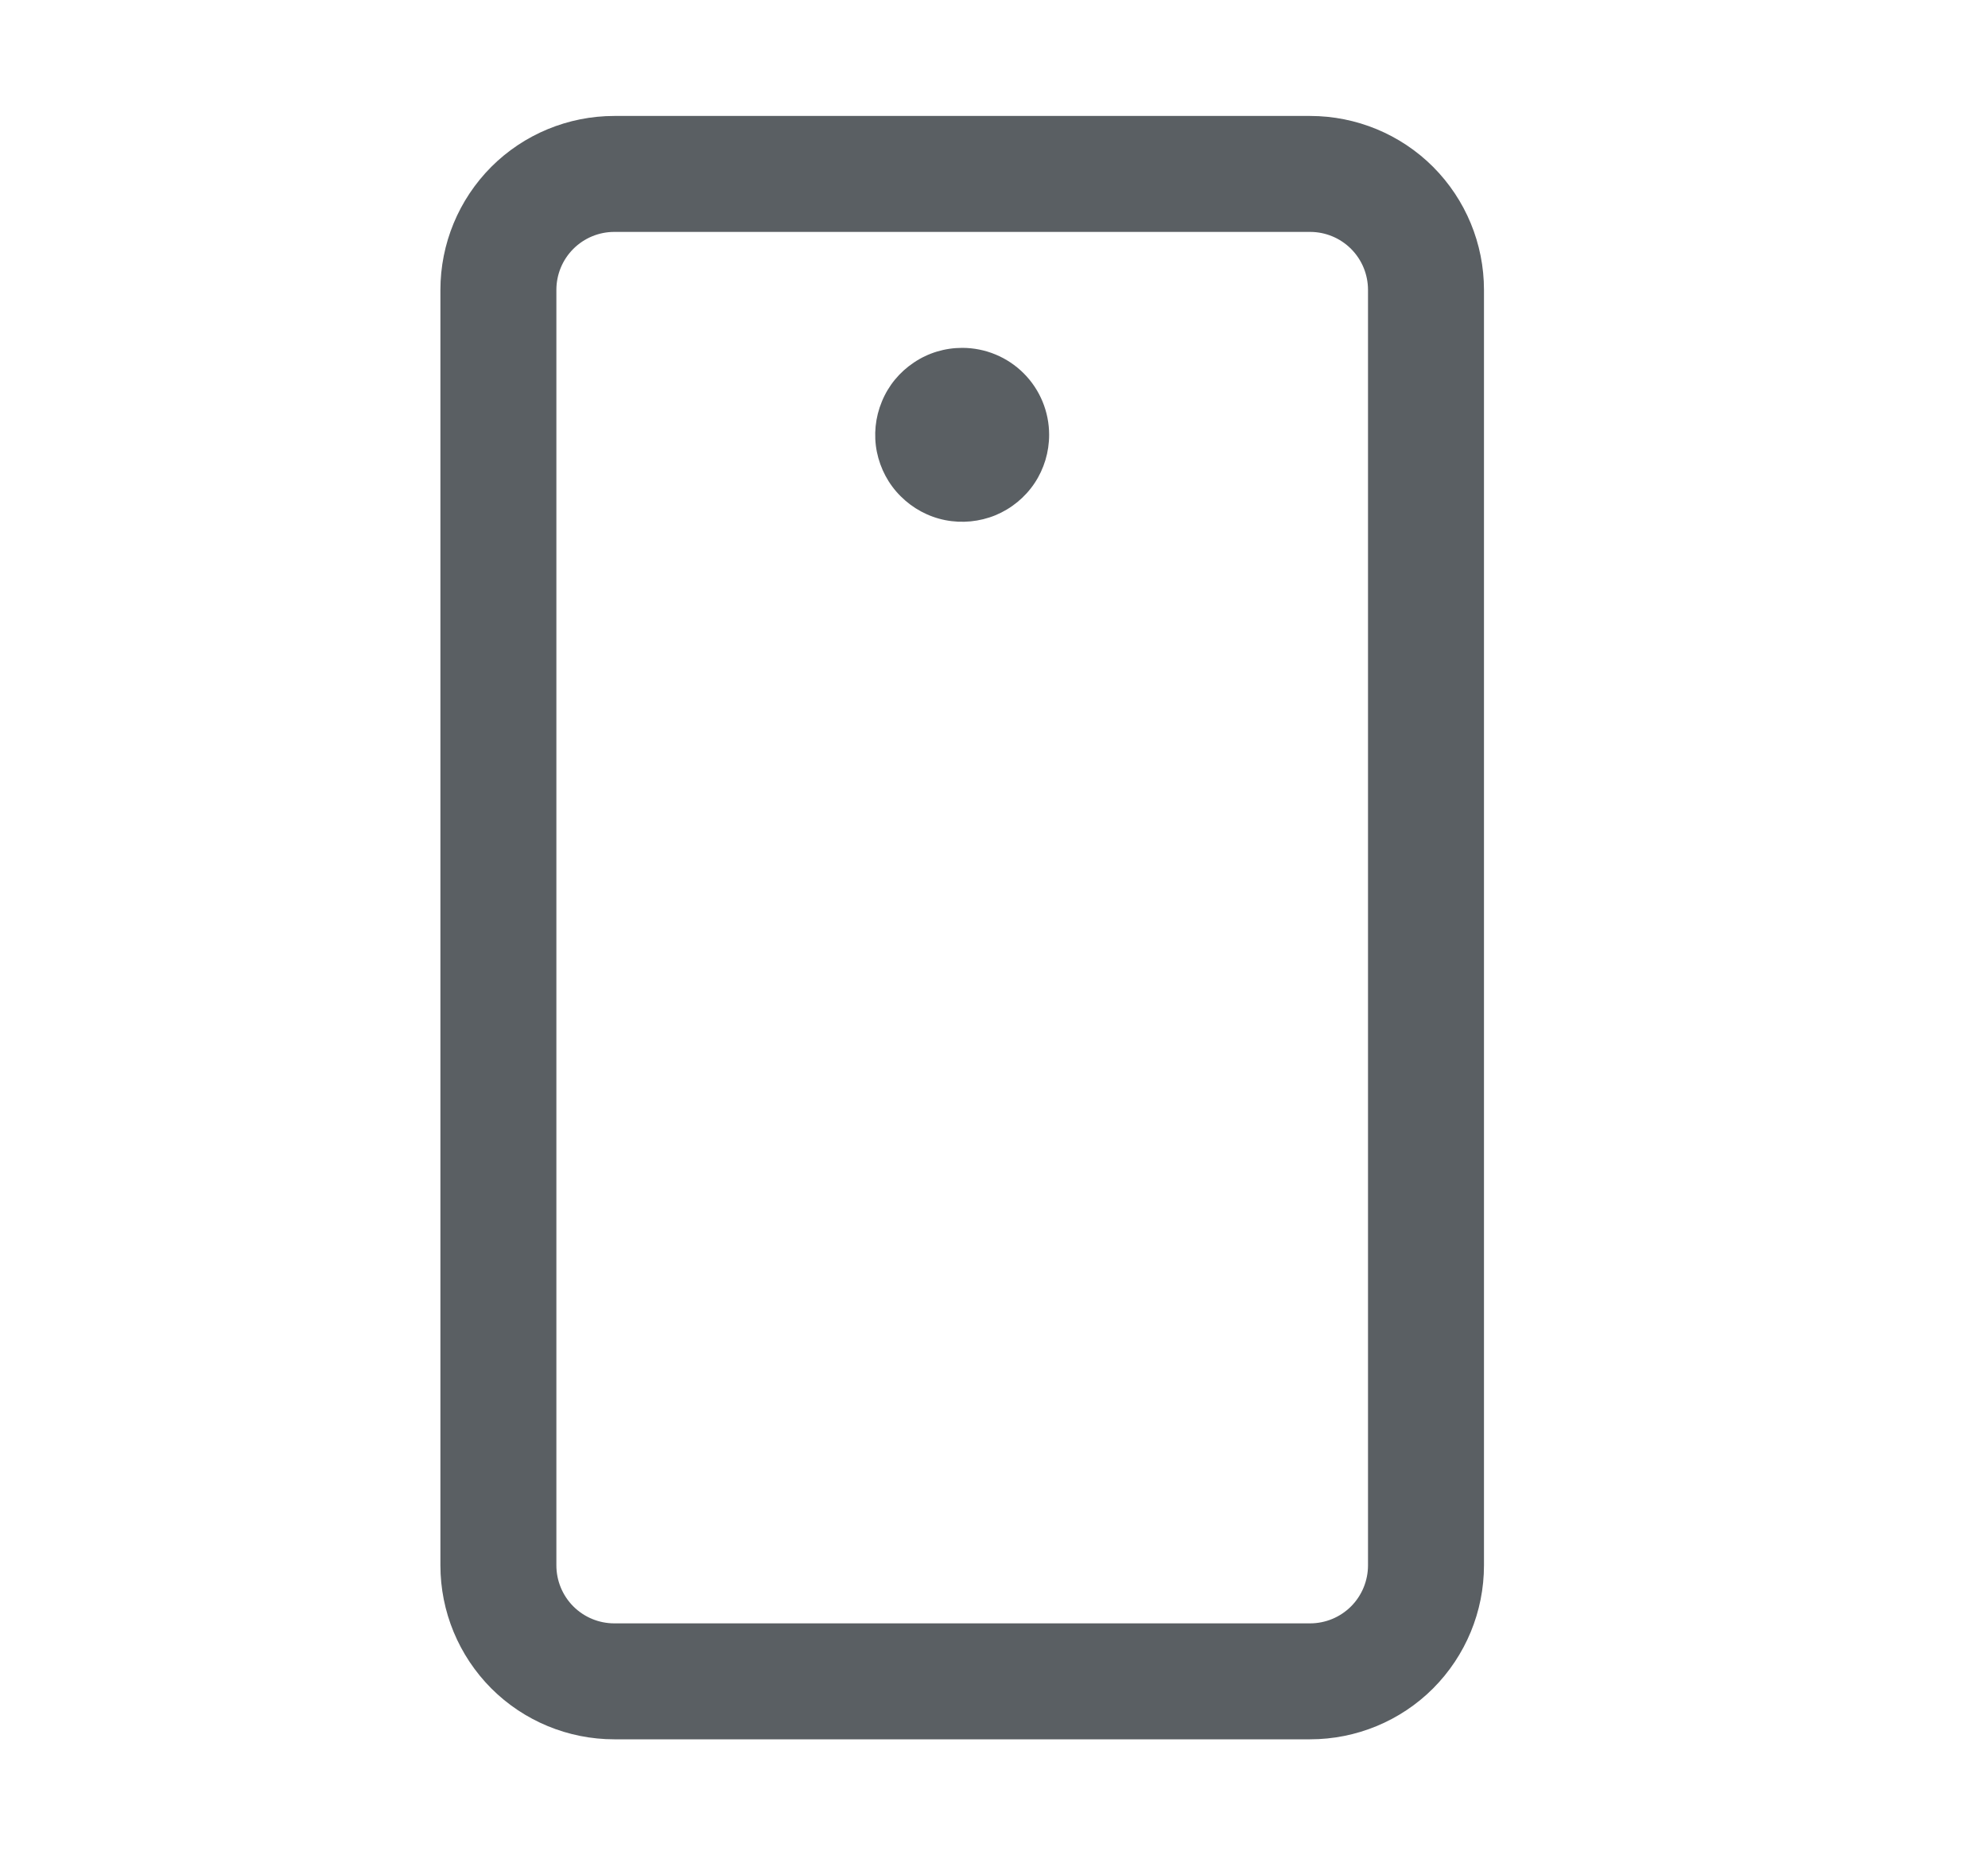 <svg width="15" height="14" viewBox="0 0 15 14" fill="none" xmlns="http://www.w3.org/2000/svg">
<path d="M9.885 0.875H4.635C4.287 0.875 3.953 1.013 3.707 1.259C3.461 1.506 3.323 1.839 3.323 2.188V11.812C3.323 12.161 3.461 12.494 3.707 12.741C3.953 12.987 4.287 13.125 4.635 13.125H9.885C10.233 13.125 10.567 12.987 10.813 12.741C11.059 12.494 11.197 12.161 11.197 11.812V2.188C11.197 1.839 11.059 1.506 10.813 1.259C10.567 1.013 10.233 0.875 9.885 0.875ZM10.322 11.812C10.322 11.928 10.276 12.04 10.194 12.122C10.112 12.204 10.001 12.25 9.885 12.25H4.635C4.519 12.25 4.408 12.204 4.326 12.122C4.244 12.04 4.198 11.928 4.198 11.812V2.188C4.198 2.071 4.244 1.96 4.326 1.878C4.408 1.796 4.519 1.75 4.635 1.75H9.885C10.001 1.75 10.112 1.796 10.194 1.878C10.276 1.96 10.322 2.071 10.322 2.188V11.812ZM7.916 3.281C7.916 3.411 7.878 3.538 7.806 3.646C7.734 3.754 7.631 3.838 7.511 3.888C7.391 3.937 7.259 3.95 7.132 3.925C7.005 3.9 6.888 3.837 6.796 3.745C6.704 3.654 6.642 3.537 6.616 3.409C6.591 3.282 6.604 3.15 6.654 3.03C6.703 2.91 6.787 2.808 6.895 2.736C7.003 2.663 7.13 2.625 7.26 2.625C7.434 2.625 7.601 2.694 7.724 2.817C7.847 2.94 7.916 3.107 7.916 3.281Z" fill="#5A5F63"/>
</svg>
